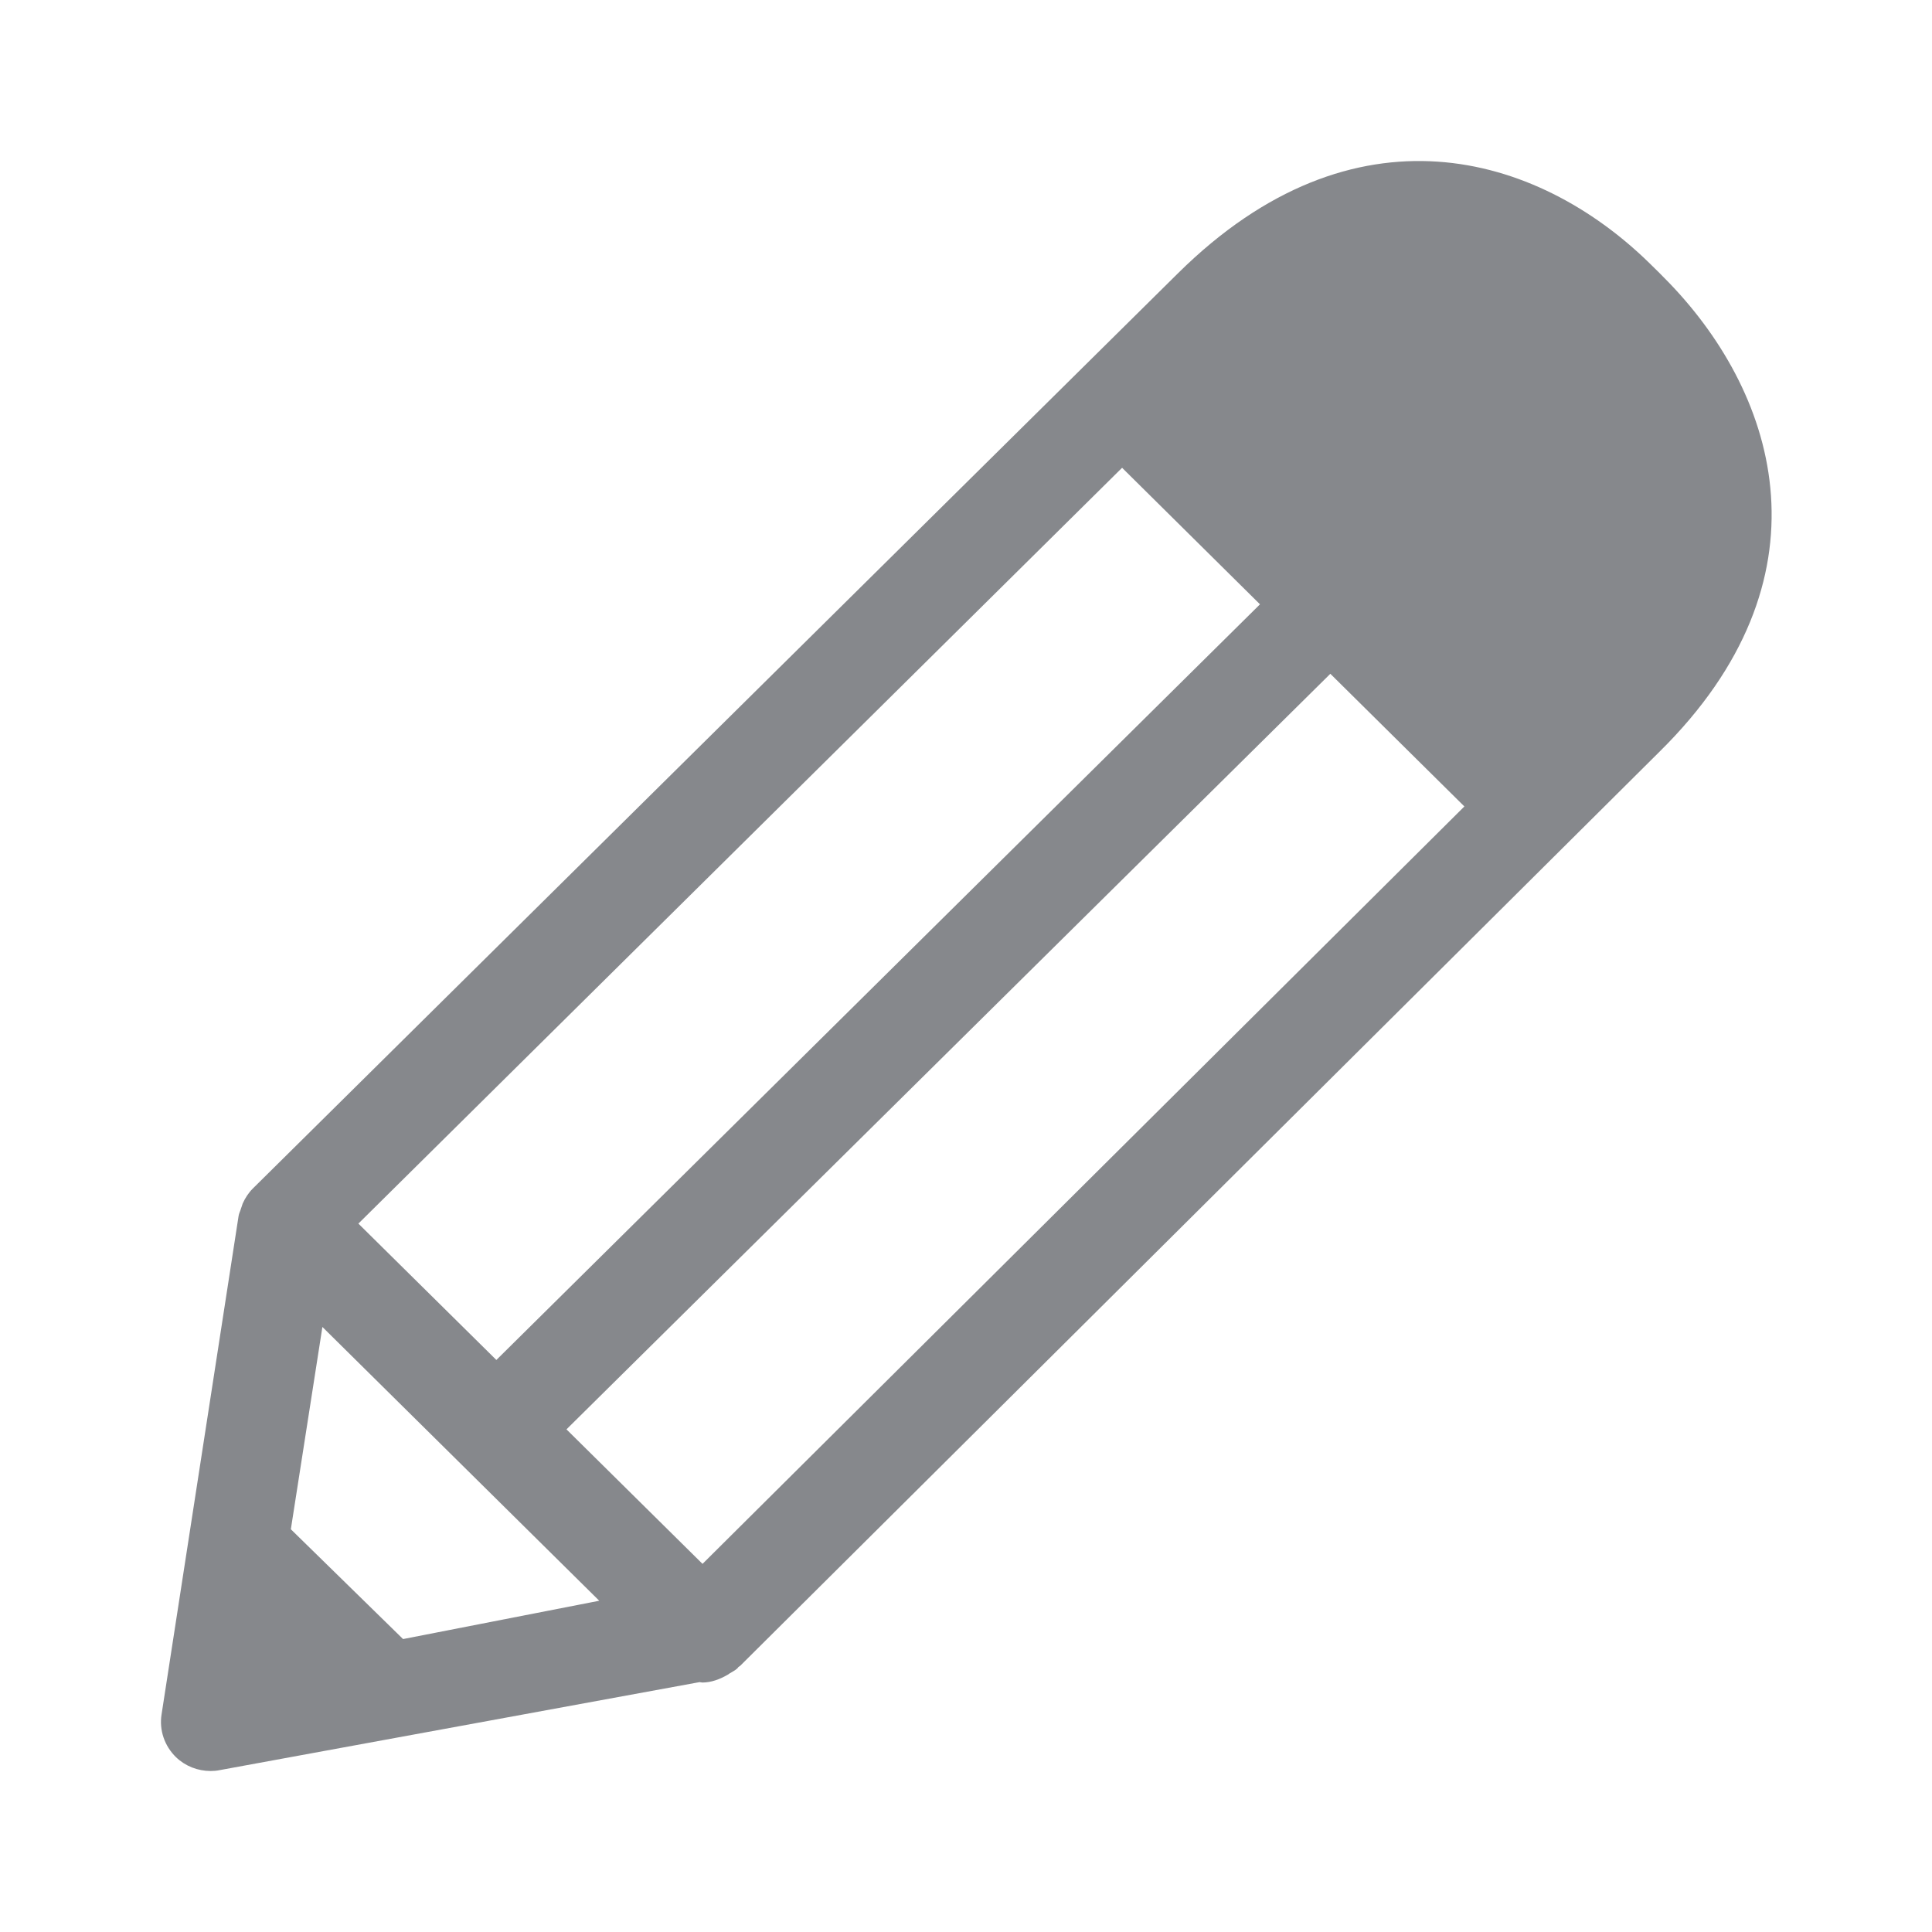 <svg width="24" height="24" viewBox="0 0 24 24" fill="none" xmlns="http://www.w3.org/2000/svg">
<path fill-rule="evenodd" clip-rule="evenodd" d="M8.727 19.427L7.037 17.756L16.526 8.37L18.191 10.018L8.727 19.427ZM5.007 20.361L3.613 18.997L4.005 16.484L7.444 19.885L5.007 20.361ZM13.939 5.811L15.652 7.507L6.166 16.894L4.452 15.2L13.939 5.811ZM20.738 3.517C20.661 3.437 20.567 3.343 20.485 3.264C19.093 1.906 16.822 1.229 14.633 3.395L3.14 14.765C3.086 14.819 3.046 14.882 3.015 14.95C3.006 14.973 3.001 14.996 2.992 15.018C2.984 15.047 2.969 15.072 2.964 15.104L2.007 21.297C1.976 21.493 2.044 21.69 2.187 21.829C2.303 21.94 2.457 22 2.617 22C2.654 22 2.691 21.997 2.73 21.989L8.69 20.896C8.702 20.896 8.713 20.901 8.724 20.901C8.835 20.901 8.941 20.861 9.038 20.805C9.046 20.802 9.052 20.796 9.06 20.79C9.094 20.768 9.131 20.753 9.163 20.722C9.168 20.716 9.168 20.711 9.174 20.708C9.18 20.702 9.188 20.699 9.194 20.694L20.616 9.337C22.782 7.2 22.099 4.932 20.738 3.517Z" fill="#86888C"/>
</svg>
